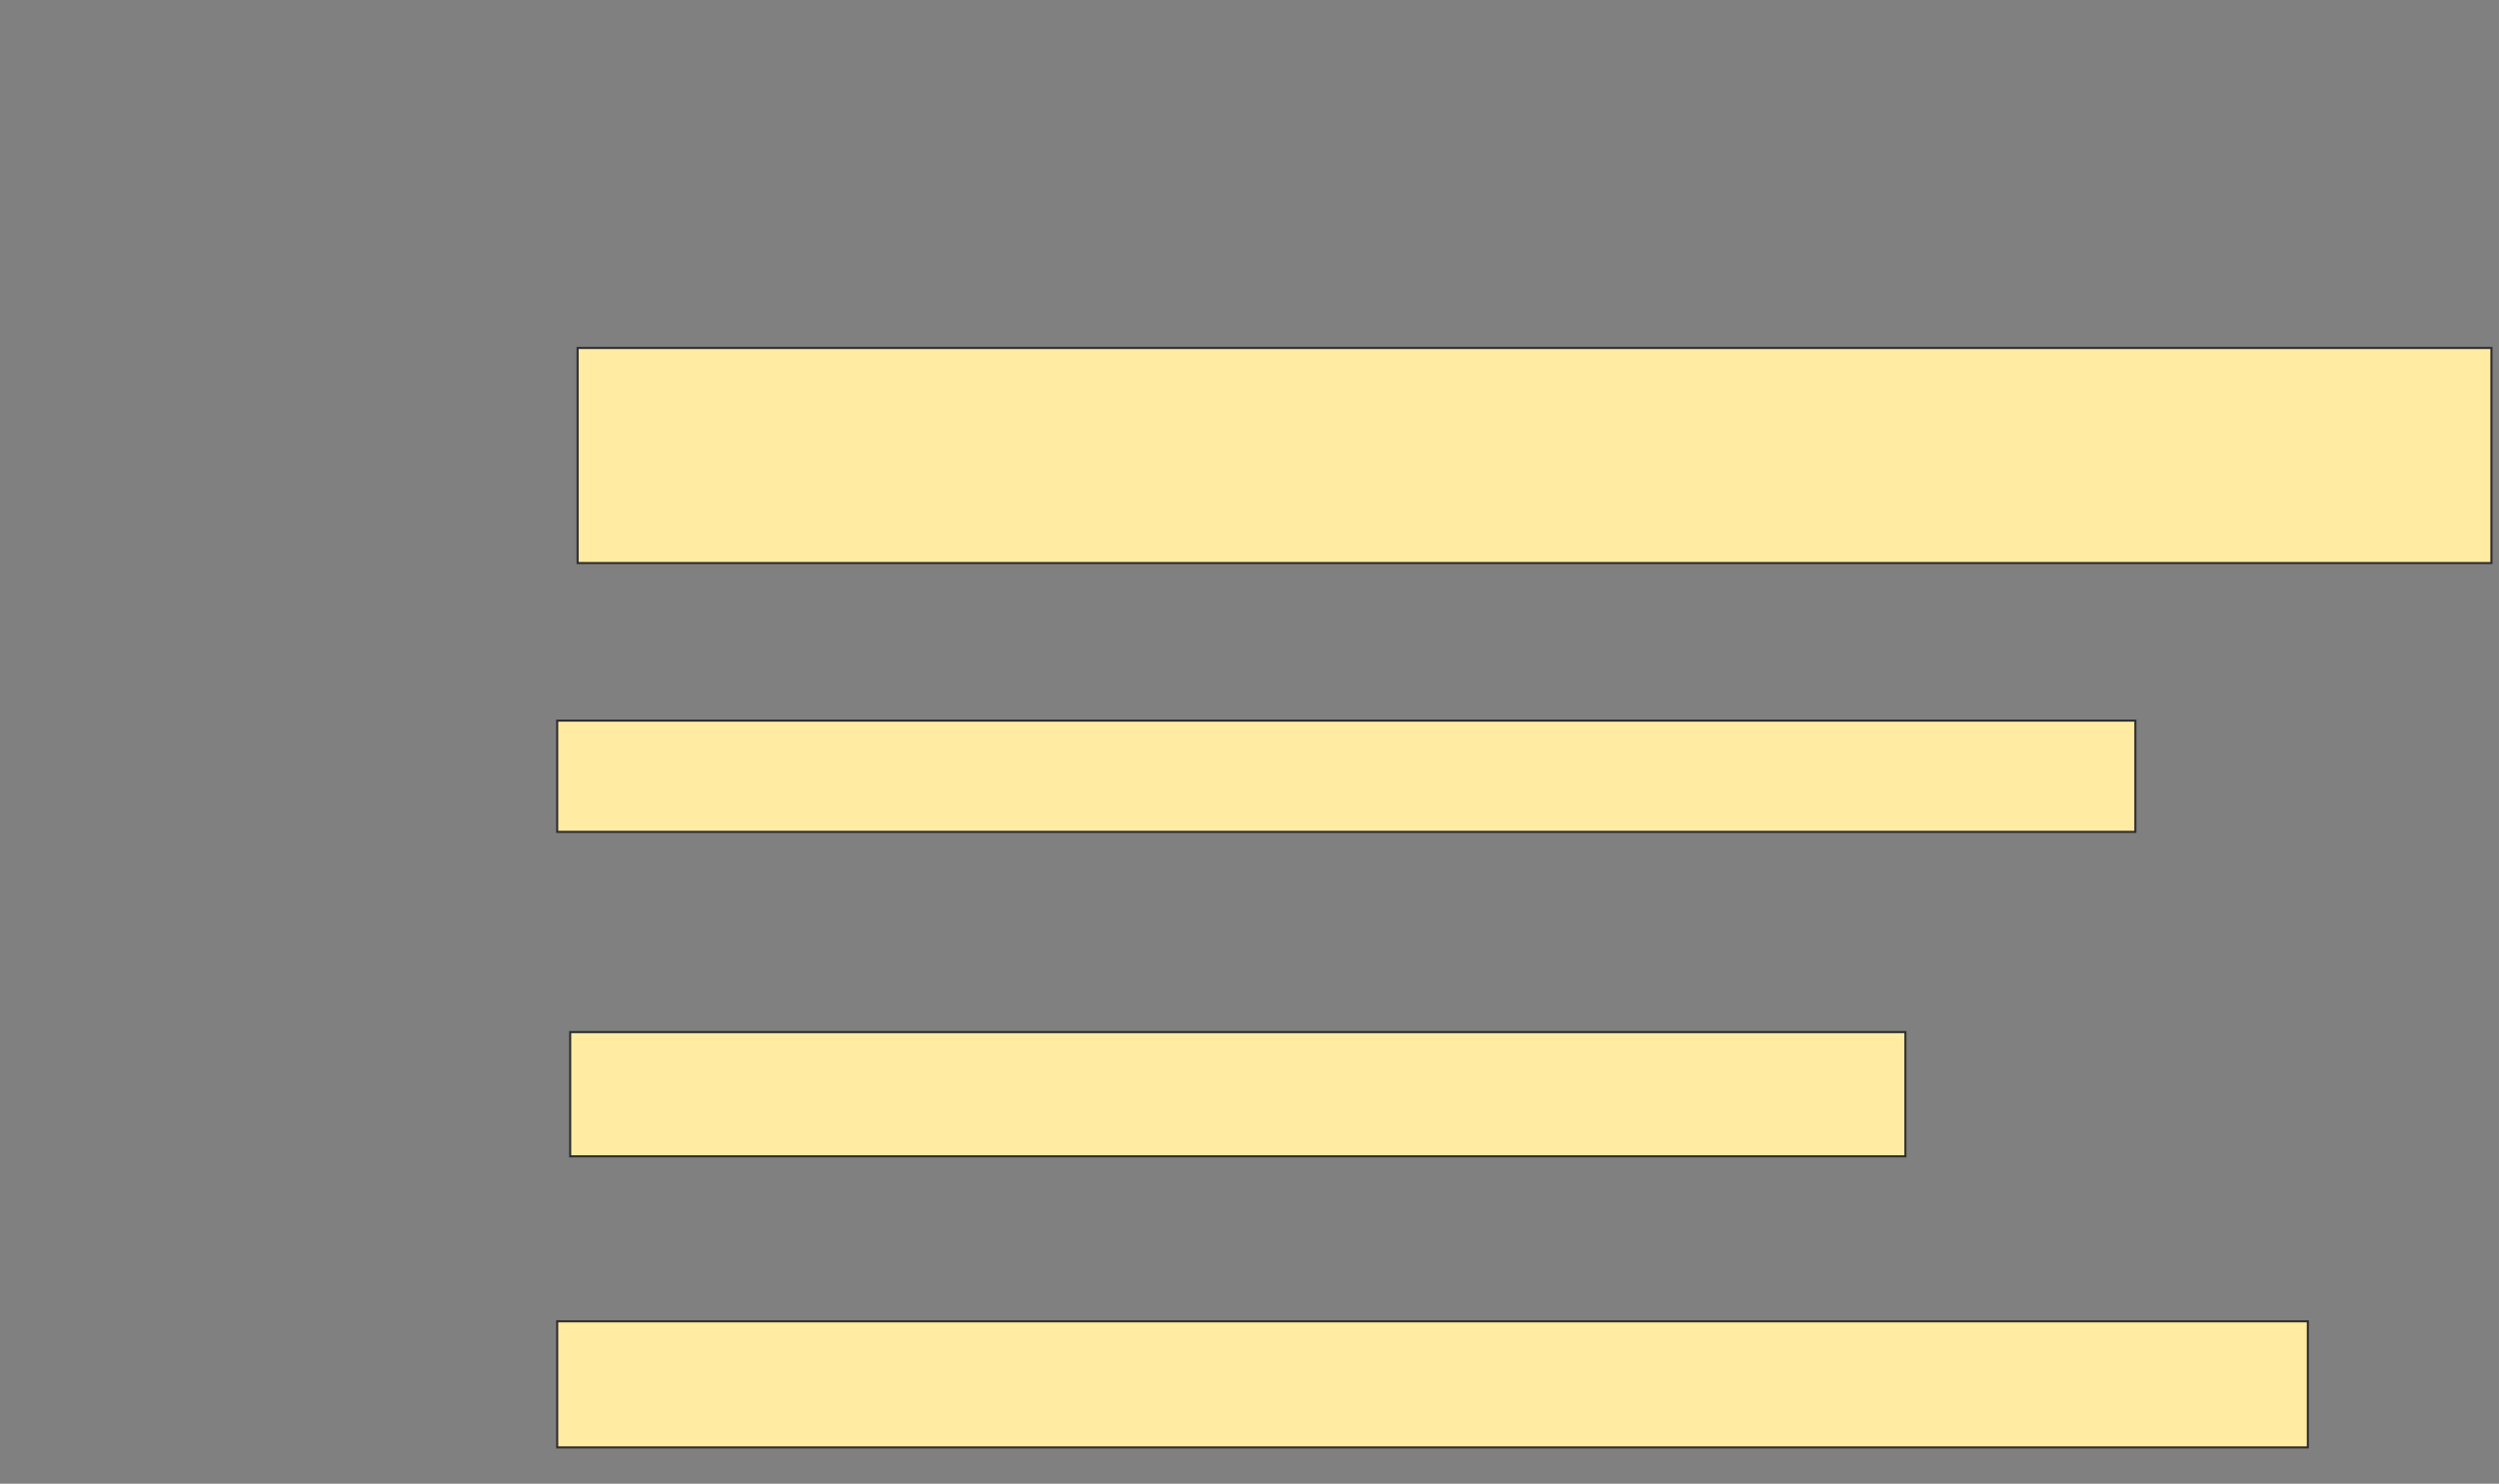 <svg xmlns="http://www.w3.org/2000/svg" width="1214" height="721">
 <rect width="100%" height="100%" fill="#808080" stroke="none"/>
 <!-- Created with Image Occlusion Enhanced -->
 <g>
  <title>Labels</title>
 </g>
 <g>
  <title>Masks</title>
  
  <rect id="e7a43274a5db4e0f8b522f97eeedd557-ao-2" height="104.504" width="929.73" y="169.09" x="280.595" stroke="#2D2D2D" fill="#FFEBA2"/>
  <rect id="e7a43274a5db4e0f8b522f97eeedd557-ao-3" height="54.054" width="766.667" y="350.171" x="270.685" stroke="#2D2D2D" fill="#FFEBA2"/>
  <rect id="e7a43274a5db4e0f8b522f97eeedd557-ao-4" height="60.36" width="648.649" y="501.523" x="276.991" stroke="#2D2D2D" fill="#FFEBA2"/>
  <rect id="e7a43274a5db4e0f8b522f97eeedd557-ao-5" height="61.261" width="850.45" y="642.063" x="270.685" stroke="#2D2D2D" fill="#FFEBA2"/>
 </g>
</svg>